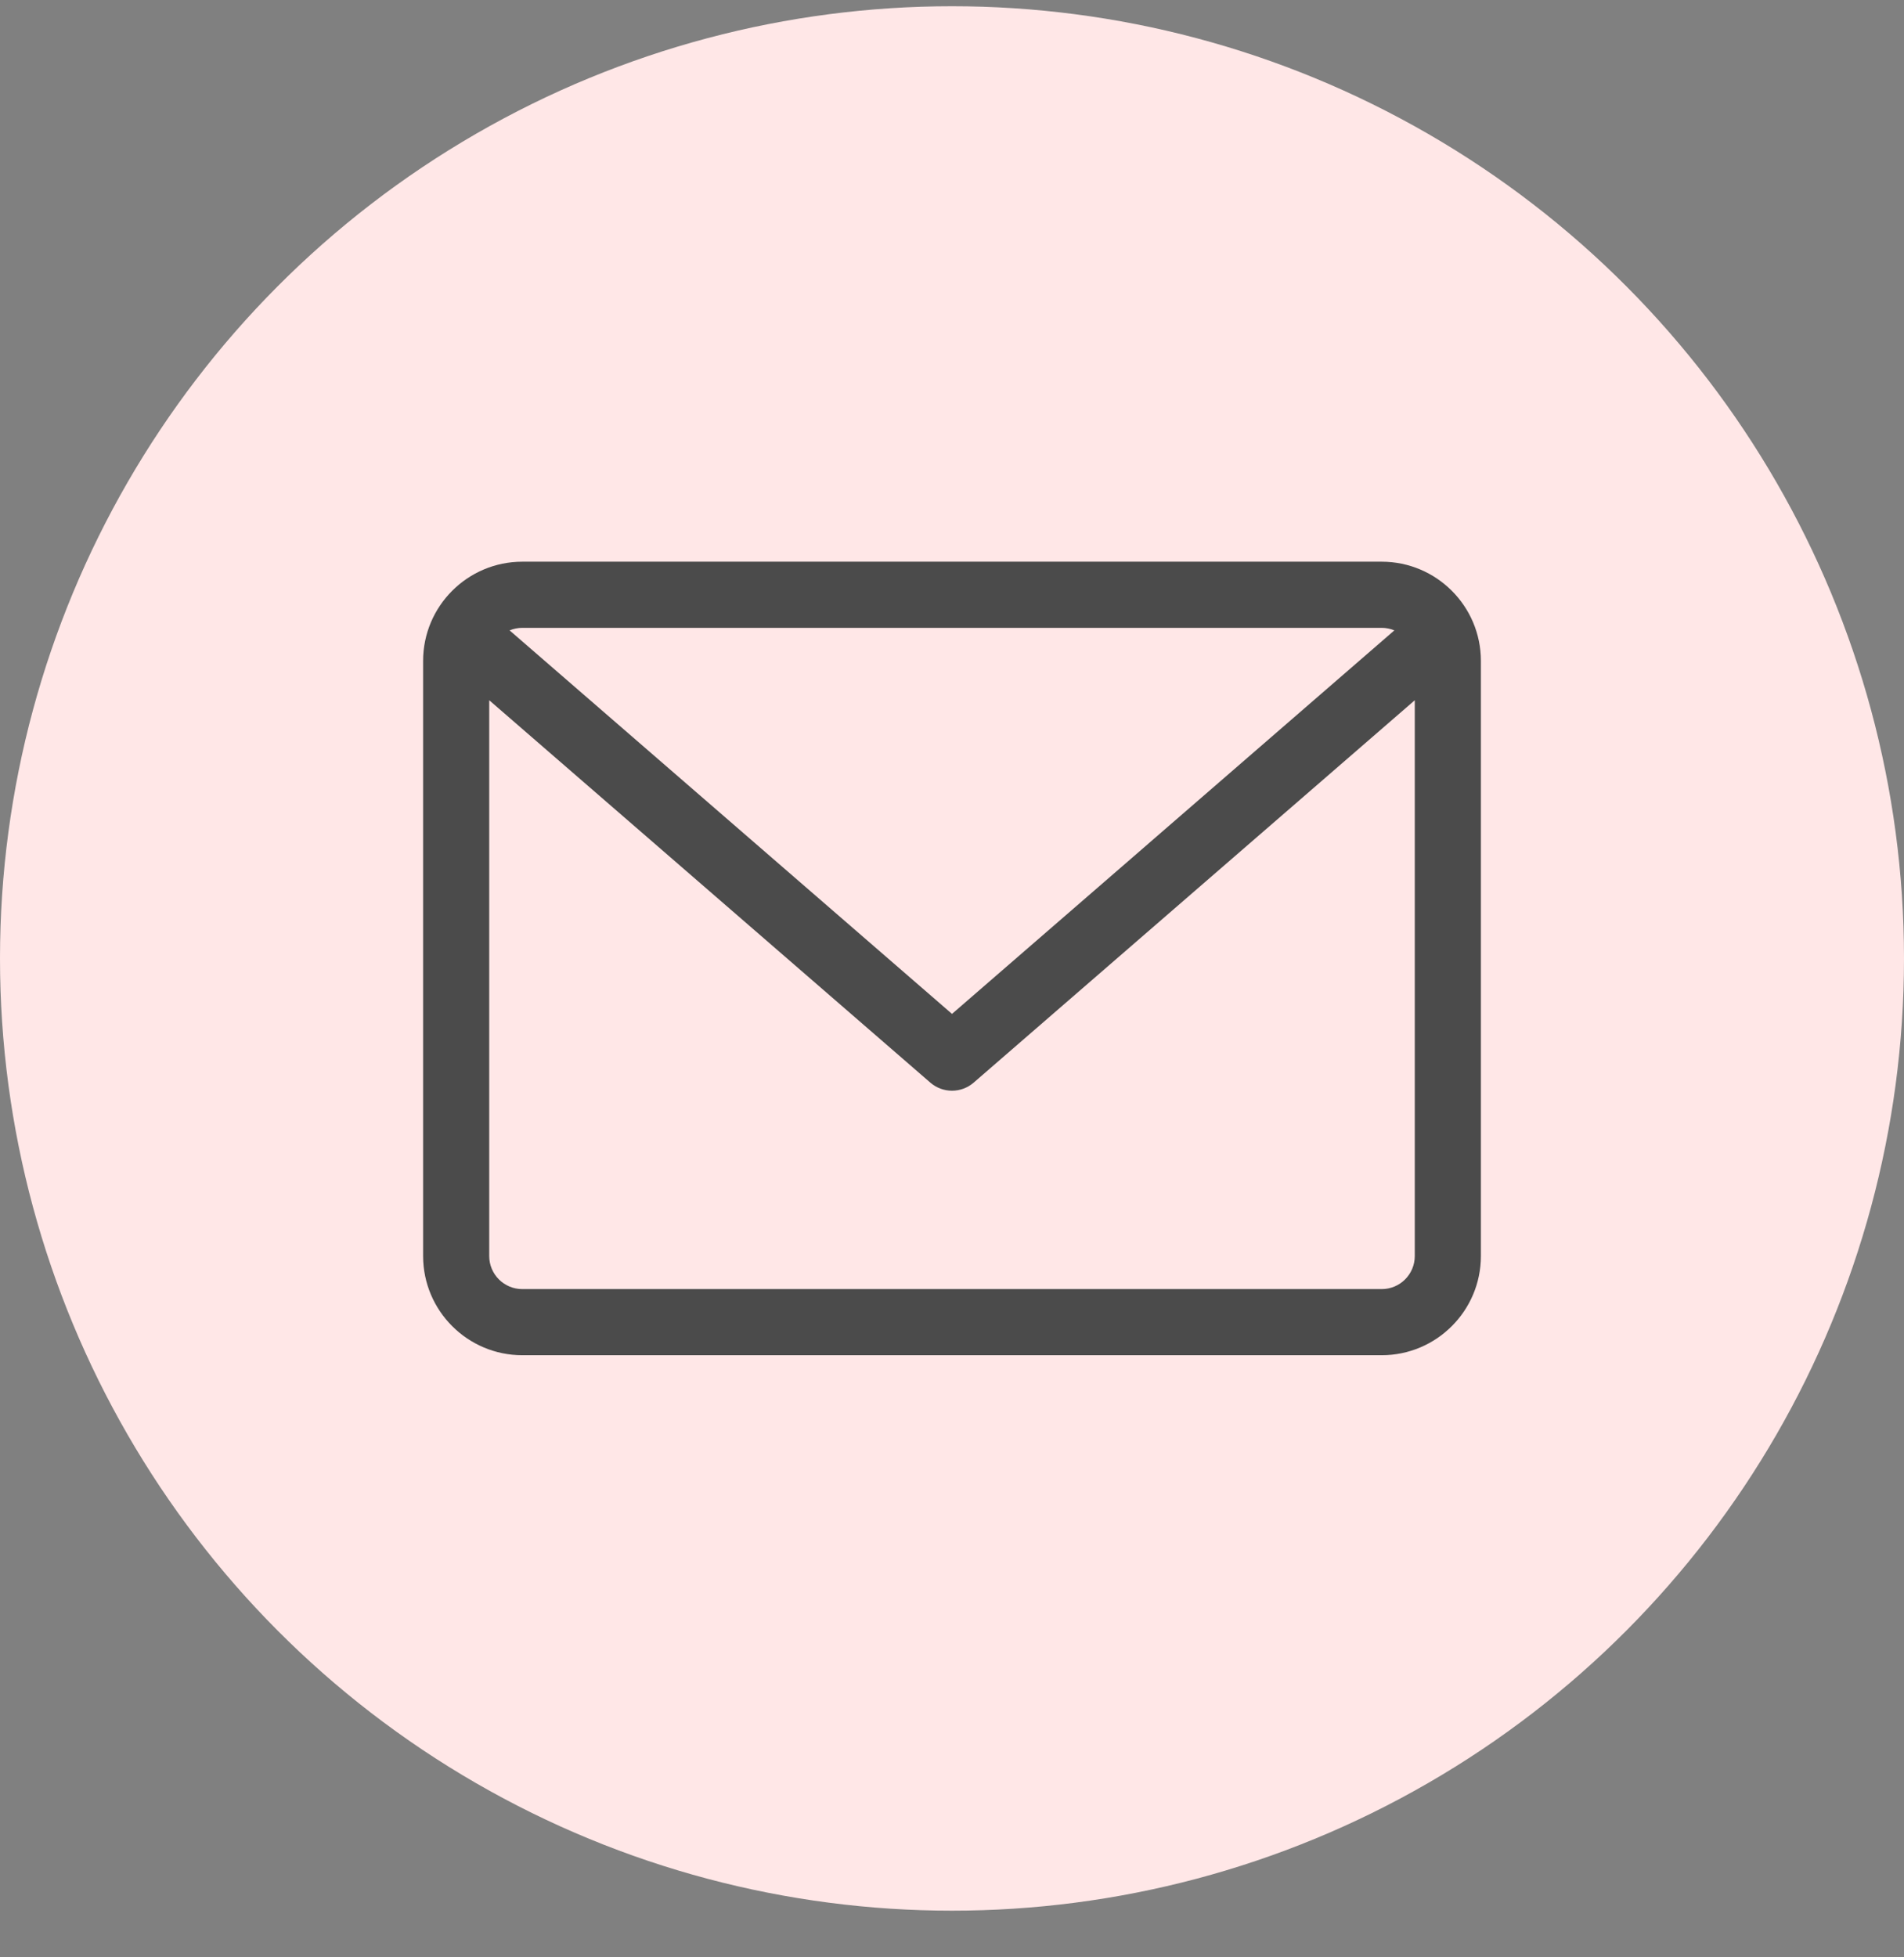 <svg width="36" height="37" viewBox="0 0 36 37" fill="none" xmlns="http://www.w3.org/2000/svg">
<rect x="0" y="0" width="36" height="37" fill="#808080" stroke="none"/>
<circle cx="18" cy="18.118" r="18" fill="#FFE7E7"/>
<g clip-path="url(#clip0)">
<path d="M26.125 10.618H9.875C8.841 10.618 8 11.459 8 12.493V23.743C8 24.777 8.841 25.618 9.875 25.618H26.125C27.159 25.618 28 24.777 28 23.743V12.493C28 11.459 27.159 10.618 26.125 10.618ZM26.125 11.868C26.21 11.868 26.291 11.886 26.364 11.916L18 19.166L9.635 11.916C9.709 11.886 9.79 11.868 9.875 11.868H26.125ZM26.125 24.368H9.875C9.53 24.368 9.25 24.088 9.25 23.743V13.237L17.59 20.465C17.708 20.567 17.854 20.618 18 20.618C18.146 20.618 18.292 20.567 18.41 20.465L26.75 13.237V23.743C26.75 24.088 26.47 24.368 26.125 24.368Z" fill="#4B4B4B"/>
</g>
<defs>
<clipPath id="clip0">
<rect width="20" height="20" fill="white" transform="translate(8 8.118)"/>
</clipPath>
</defs>
</svg>
